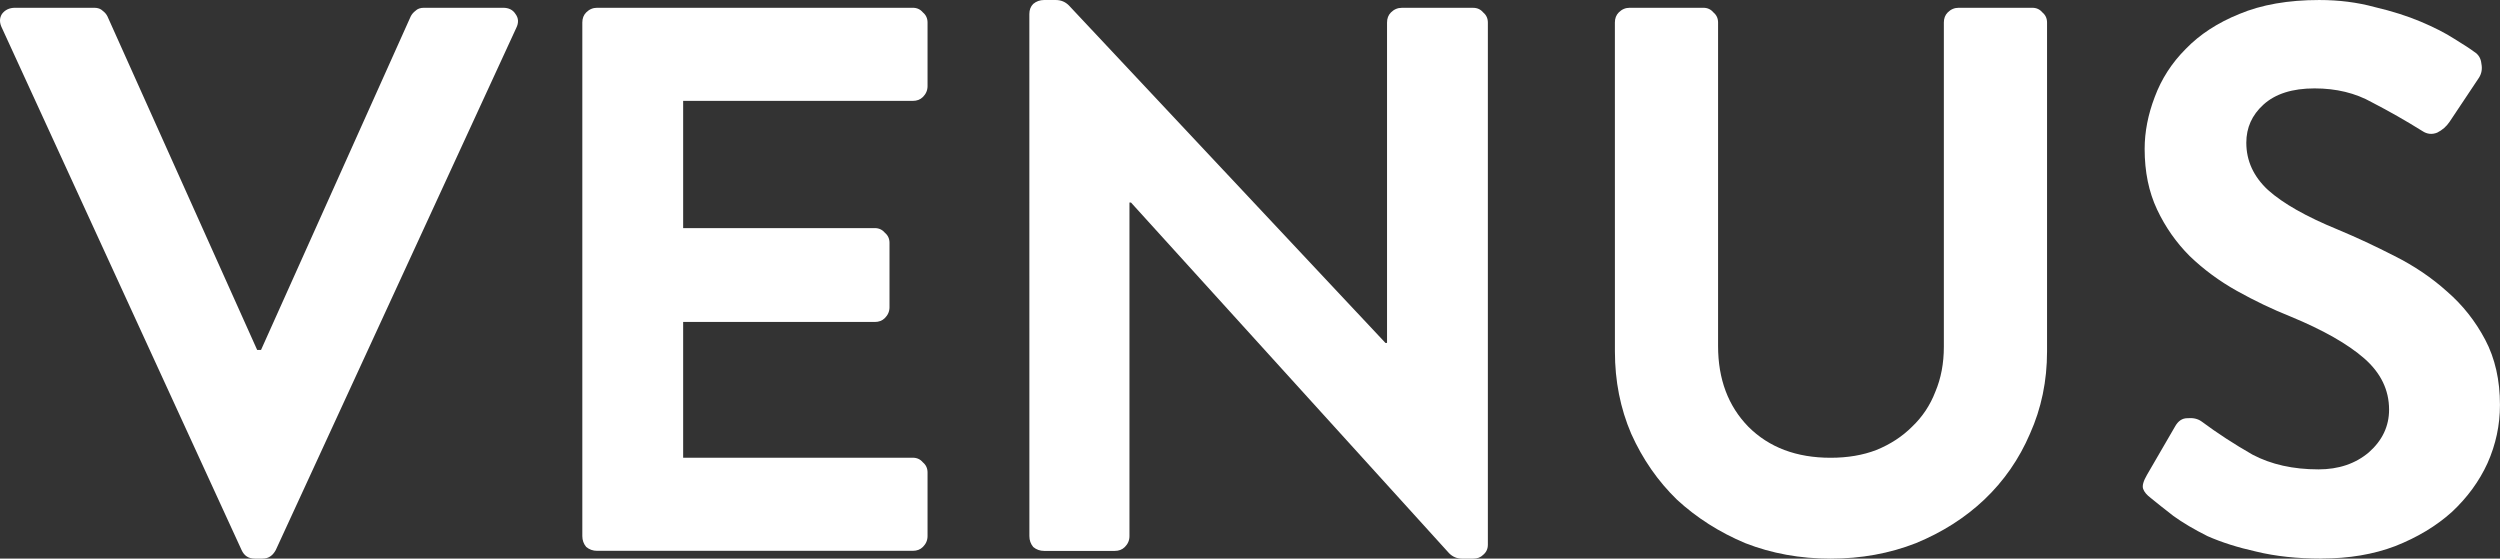 <?xml version="1.0" encoding="UTF-8" standalone="no"?>
<!-- Created with Inkscape (http://www.inkscape.org/) -->

<svg
   xmlns:dc="http://purl.org/dc/elements/1.1/"
   xmlns:cc="http://creativecommons.org/ns#"
   xmlns:rdf="http://www.w3.org/1999/02/22-rdf-syntax-ns#"
   xmlns:svg="http://www.w3.org/2000/svg"
   xmlns="http://www.w3.org/2000/svg"
   xmlns:sodipodi="http://sodipodi.sourceforge.net/DTD/sodipodi-0.dtd"
   xmlns:inkscape="http://www.inkscape.org/namespaces/inkscape"
   width="223.774"
   height="50"
   viewBox="0 0 59.207 13.229"
   version="1.1"
   id="svg2962"
   inkscape:version="0.92.3 (2405546, 2018-03-11)"
   sodipodi:docname="venus-text.svg">
  <rect x="0" y="0" width="59.207" height="13.229" fill="#333333" stroke="none"/>
  <defs
     id="defs2956" />
  <sodipodi:namedview
     id="base"
     pagecolor="#ffffff"
     bordercolor="#666666"
     borderopacity="1.0"
     inkscape:pageopacity="0.0"
     inkscape:pageshadow="2"
     inkscape:zoom="1"
     inkscape:cx="-82.472006"
     inkscape:cy="41.041179"
     inkscape:document-units="px"
     inkscape:current-layer="layer1"
     showgrid="false"
     units="px"
     inkscape:pagecheckerboard="true"
     fit-margin-top="0"
     fit-margin-left="0"
     fit-margin-right="0"
     fit-margin-bottom="0"
     inkscape:window-width="1366"
     inkscape:window-height="745"
     inkscape:window-x="-8"
     inkscape:window-y="-8"
     inkscape:window-maximized="1" />
  <g
     inkscape:label="Layer 1"
     inkscape:groupmode="layer"
     id="layer1"
     transform="translate(-7.368,-268.642)">
    <g
       aria-label="VENUS"
       style="font-style:normal;font-variant:normal;font-weight:normal;font-stretch:normal;font-size:18.374px;line-height:1.25;font-family:'iCiel Brandon Text';-inkscape-font-specification:'iCiel Brandon Text';letter-spacing:0px;word-spacing:0px;fill:#ffffff;fill-opacity:1;stroke:none;stroke-width:0.459"
       id="text3509">
      <path
         d="m 7.414,269.304 q -0.092,-0.184 0,-0.331 0.11,-0.147 0.312,-0.147 h 1.874 q 0.129,0 0.202,0.073 0.073,0.055 0.11,0.129 l 3.546,7.901 h 0.092 l 3.546,-7.901 q 0.037,-0.073 0.11,-0.129 0.073,-0.073 0.202,-0.073 h 1.874 q 0.202,0 0.294,0.147 0.11,0.147 0.018,0.331 l -5.696,12.366 q -0.11,0.202 -0.312,0.202 h -0.184 q -0.22,0 -0.312,-0.202 z"
         style="font-style:normal;font-variant:normal;font-weight:normal;font-stretch:normal;font-family:'iCiel Brandon Text';-inkscape-font-specification:'iCiel Brandon Text';fill:#ffffff;fill-opacity:1;stroke-width:0.459"
         id="path4083"
         inkscape:connector-curvature="0" />
      <path
         d="m 21.159,269.175 q 0,-0.147 0.092,-0.239 0.11,-0.11 0.257,-0.11 h 7.478 q 0.147,0 0.239,0.11 0.11,0.092 0.11,0.239 v 1.507 q 0,0.147 -0.11,0.257 -0.092,0.092 -0.239,0.092 h -5.439 v 3.013 h 4.538 q 0.147,0 0.239,0.11 0.11,0.092 0.11,0.239 v 1.525 q 0,0.147 -0.11,0.257 -0.092,0.092 -0.239,0.092 h -4.538 v 3.215 h 5.439 q 0.147,0 0.239,0.11 0.11,0.092 0.11,0.239 v 1.507 q 0,0.147 -0.11,0.257 -0.092,0.092 -0.239,0.092 h -7.478 q -0.147,0 -0.257,-0.092 -0.092,-0.11 -0.092,-0.257 z"
         style="font-style:normal;font-variant:normal;font-weight:normal;font-stretch:normal;font-family:'iCiel Brandon Text';-inkscape-font-specification:'iCiel Brandon Text';fill:#ffffff;fill-opacity:1;stroke-width:0.459"
         id="path4085"
         inkscape:connector-curvature="0" />
      <path
         d="m 31.746,268.973 q 0,-0.147 0.092,-0.239 0.11,-0.092 0.257,-0.092 h 0.276 q 0.184,0 0.312,0.129 l 7.497,7.993 h 0.037 v -7.588 q 0,-0.147 0.092,-0.239 0.11,-0.11 0.257,-0.11 h 1.69 q 0.147,0 0.239,0.11 0.11,0.092 0.11,0.239 v 12.366 q 0,0.147 -0.11,0.239 -0.092,0.092 -0.239,0.092 h -0.257 q -0.184,0 -0.312,-0.129 l -7.533,-8.305 h -0.037 v 7.901 q 0,0.147 -0.11,0.257 -0.092,0.092 -0.239,0.092 h -1.672 q -0.147,0 -0.257,-0.092 -0.092,-0.11 -0.092,-0.257 z"
         style="font-style:normal;font-variant:normal;font-weight:normal;font-stretch:normal;font-family:'iCiel Brandon Text';-inkscape-font-specification:'iCiel Brandon Text';fill:#ffffff;fill-opacity:1;stroke-width:0.459"
         id="path4087"
         inkscape:connector-curvature="0" />
      <path
         d="m 45.613,269.175 q 0,-0.147 0.092,-0.239 0.11,-0.11 0.257,-0.11 h 1.746 q 0.147,0 0.239,0.11 0.11,0.092 0.11,0.239 v 7.662 q 0,1.176 0.717,1.911 0.735,0.735 1.948,0.735 0.606,0 1.084,-0.184 0.496,-0.202 0.845,-0.551 0.367,-0.349 0.551,-0.827 0.202,-0.478 0.202,-1.066 v -7.68 q 0,-0.147 0.092,-0.239 0.11,-0.11 0.257,-0.11 h 1.746 q 0.147,0 0.239,0.11 0.11,0.092 0.11,0.239 v 7.791 q 0,1.047 -0.404,1.948 -0.386,0.9 -1.084,1.562 -0.68,0.643 -1.617,1.029 -0.937,0.367 -2.021,0.367 -1.084,0 -2.021,-0.367 -0.919,-0.386 -1.617,-1.029 -0.68,-0.661 -1.084,-1.562 -0.386,-0.9 -0.386,-1.948 z"
         style="font-style:normal;font-variant:normal;font-weight:normal;font-stretch:normal;font-family:'iCiel Brandon Text';-inkscape-font-specification:'iCiel Brandon Text';fill:#ffffff;fill-opacity:1;stroke-width:0.459"
         id="path4089"
         inkscape:connector-curvature="0" />
      <path
         d="m 62.349,281.871 q -0.864,0 -1.543,-0.165 -0.661,-0.147 -1.158,-0.367 -0.478,-0.239 -0.808,-0.478 -0.331,-0.257 -0.533,-0.423 -0.147,-0.11 -0.184,-0.22 -0.037,-0.11 0.092,-0.331 l 0.661,-1.139 q 0.11,-0.202 0.294,-0.202 0.202,-0.018 0.331,0.073 0.57,0.423 1.213,0.79 0.661,0.349 1.562,0.349 0.717,0 1.194,-0.404 0.478,-0.423 0.478,-1.011 0,-0.698 -0.588,-1.213 -0.588,-0.514 -1.746,-0.992 -0.643,-0.257 -1.268,-0.606 -0.625,-0.349 -1.121,-0.827 -0.478,-0.478 -0.772,-1.102 -0.294,-0.625 -0.294,-1.433 0,-0.606 0.239,-1.231 0.239,-0.643 0.735,-1.139 0.496,-0.514 1.268,-0.827 0.79,-0.331 1.893,-0.331 0.698,0 1.305,0.165 0.625,0.147 1.102,0.349 0.478,0.202 0.79,0.404 0.331,0.202 0.478,0.312 0.147,0.092 0.165,0.276 0.037,0.184 -0.055,0.331 l -0.698,1.047 q -0.11,0.165 -0.294,0.257 -0.184,0.073 -0.349,-0.037 -0.588,-0.367 -1.194,-0.68 -0.588,-0.331 -1.36,-0.331 -0.79,0 -1.213,0.386 -0.404,0.367 -0.404,0.9 0,0.643 0.514,1.121 0.533,0.478 1.654,0.937 0.661,0.276 1.341,0.625 0.698,0.349 1.249,0.845 0.551,0.478 0.9,1.139 0.349,0.661 0.349,1.543 0,0.717 -0.294,1.378 -0.294,0.643 -0.845,1.158 -0.551,0.496 -1.341,0.808 -0.772,0.294 -1.746,0.294 z"
         style="font-style:normal;font-variant:normal;font-weight:normal;font-stretch:normal;font-family:'iCiel Brandon Text';-inkscape-font-specification:'iCiel Brandon Text';fill:#ffffff;fill-opacity:1;stroke-width:0.459"
         id="path4091"
         inkscape:connector-curvature="0" />
    </g>
  </g>
</svg>
